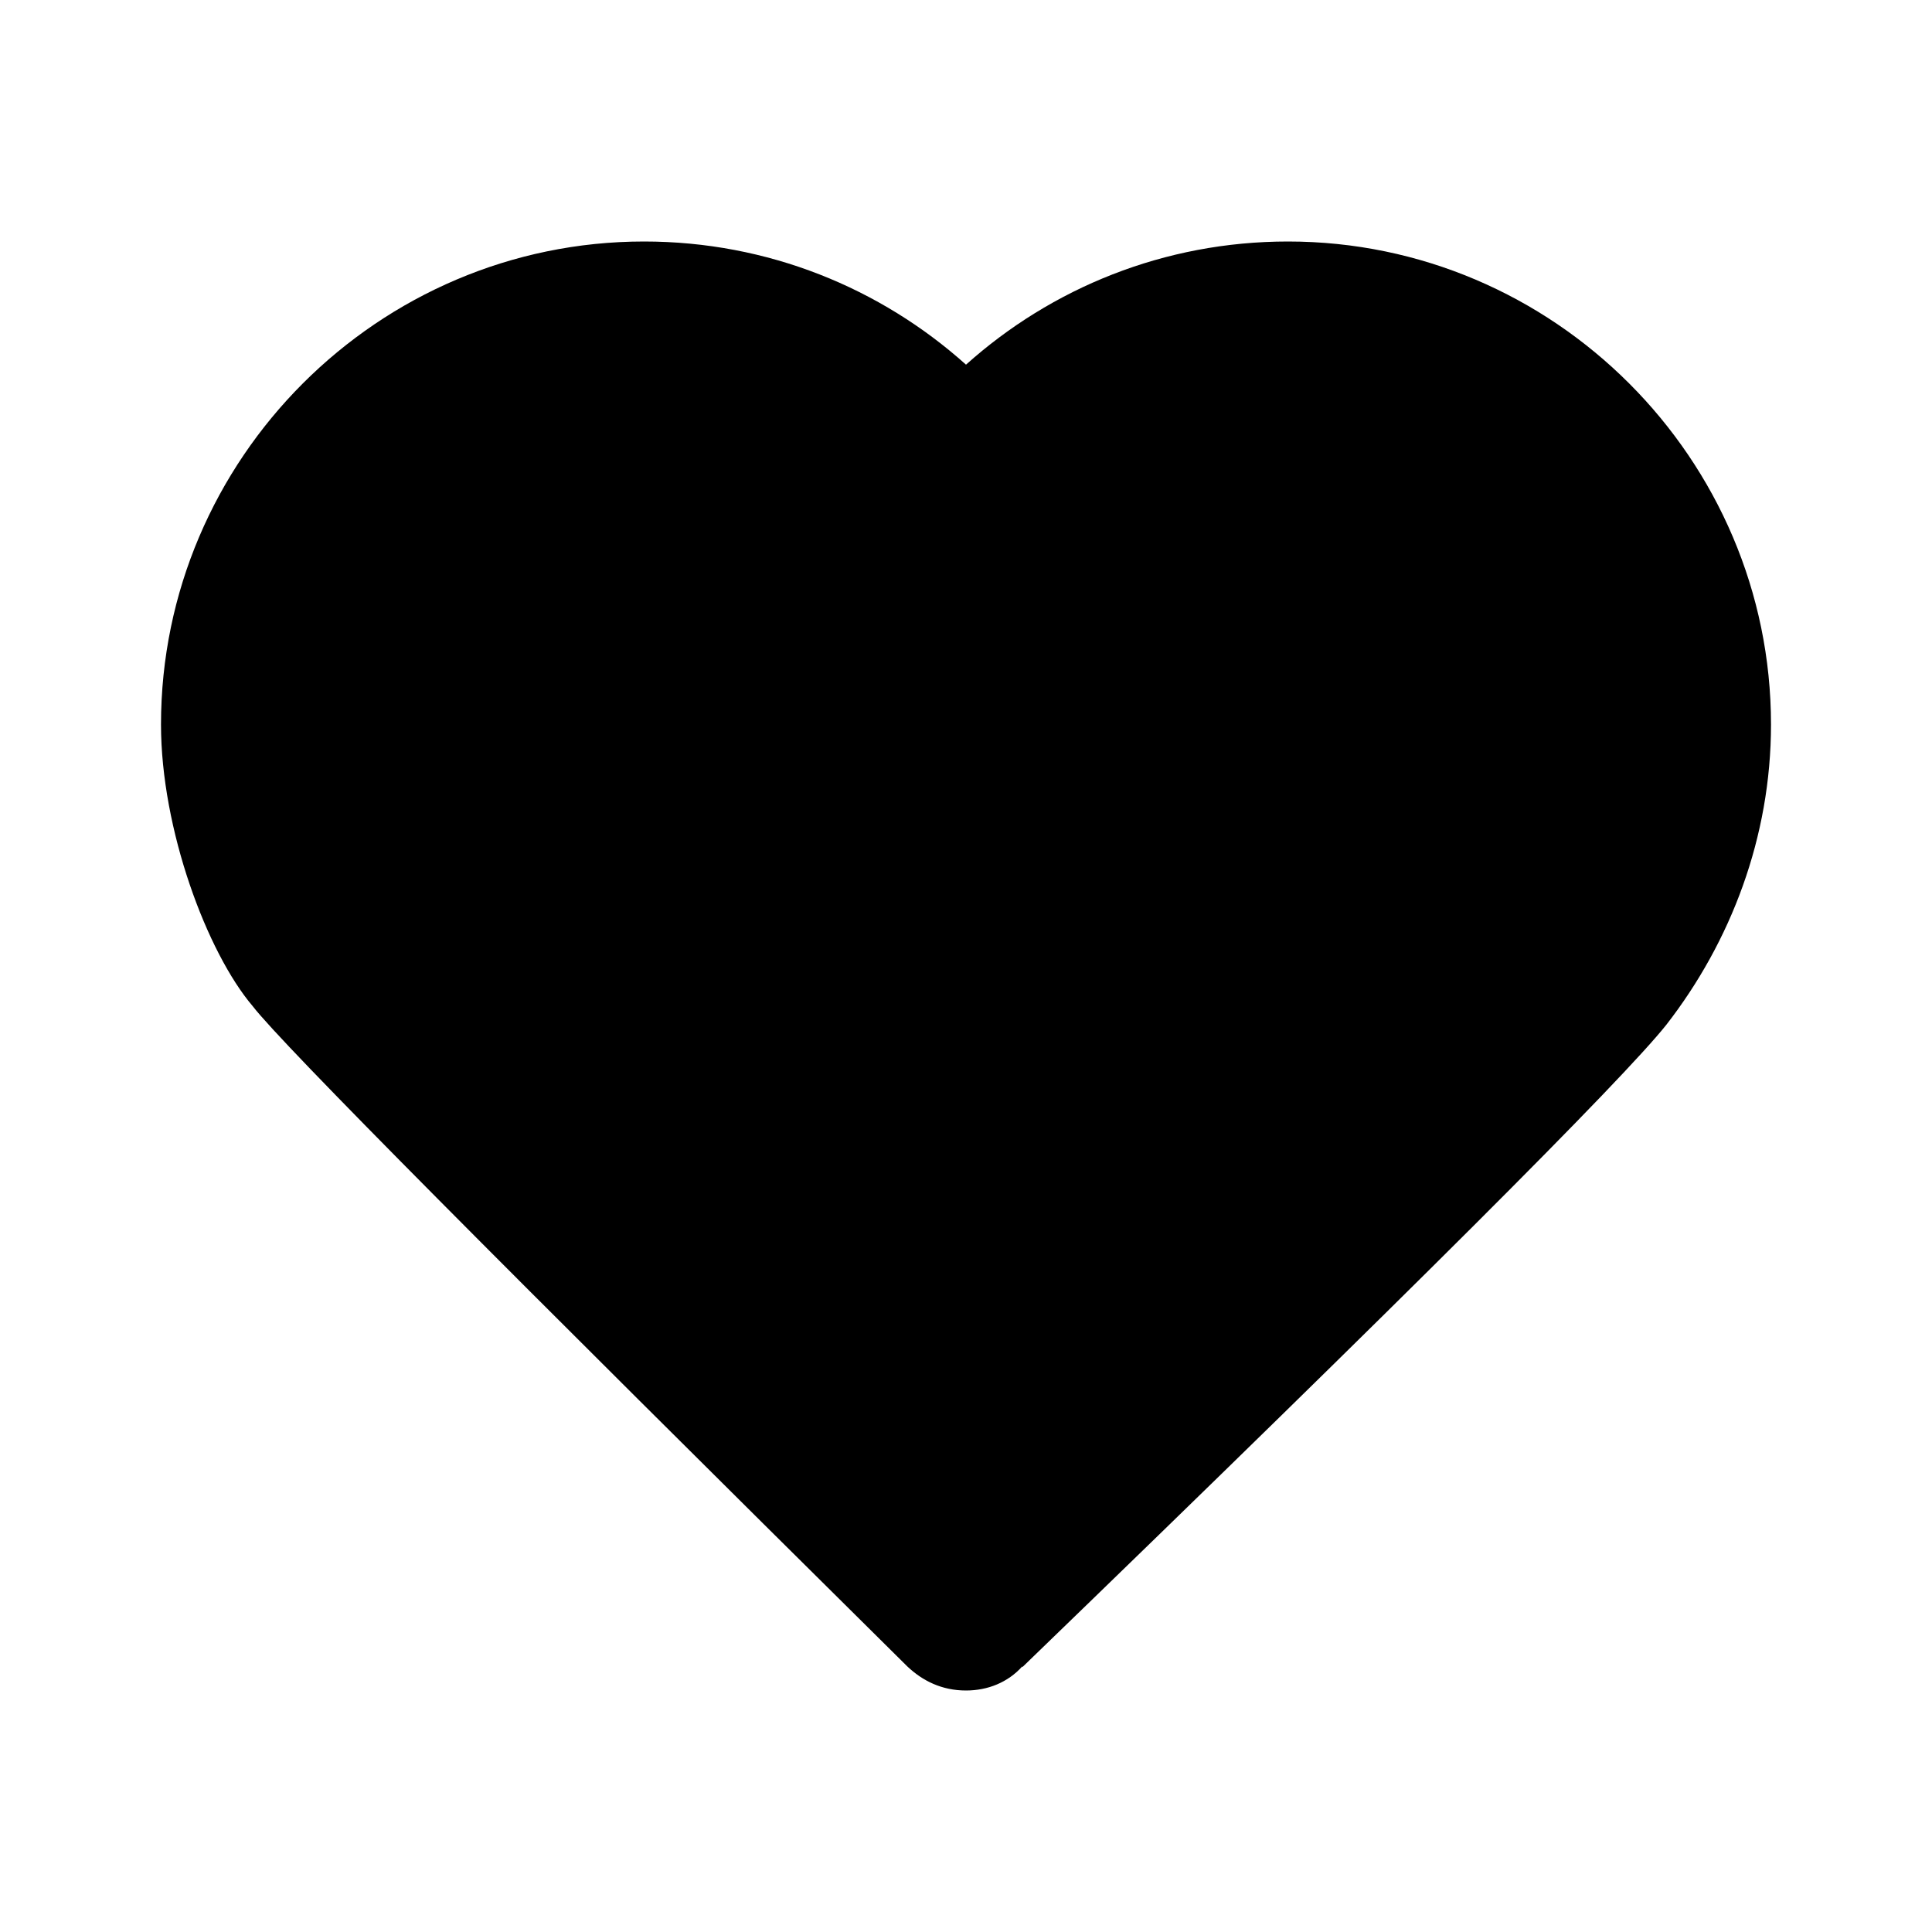 <svg viewBox="0 0 24 24" xmlns="http://www.w3.org/2000/svg"><path d="M12.7 20.7c-.18.2-.43.3-.7.3-.3 0-.54-.12-.73-.3-5.05-5-7.76-7.72-8.13-8.2C2.57 11.83 2 10.3 2 9c0-3.3 2.7-6 6-6 1.54 0 2.94.58 4 1.53C13.06 3.58 14.46 3 16 3c3.3 0 6 2.7 6 6 0 1.4-.5 2.7-1.3 3.73-.54.68-3.2 3.34-8 7.98z"/></svg>